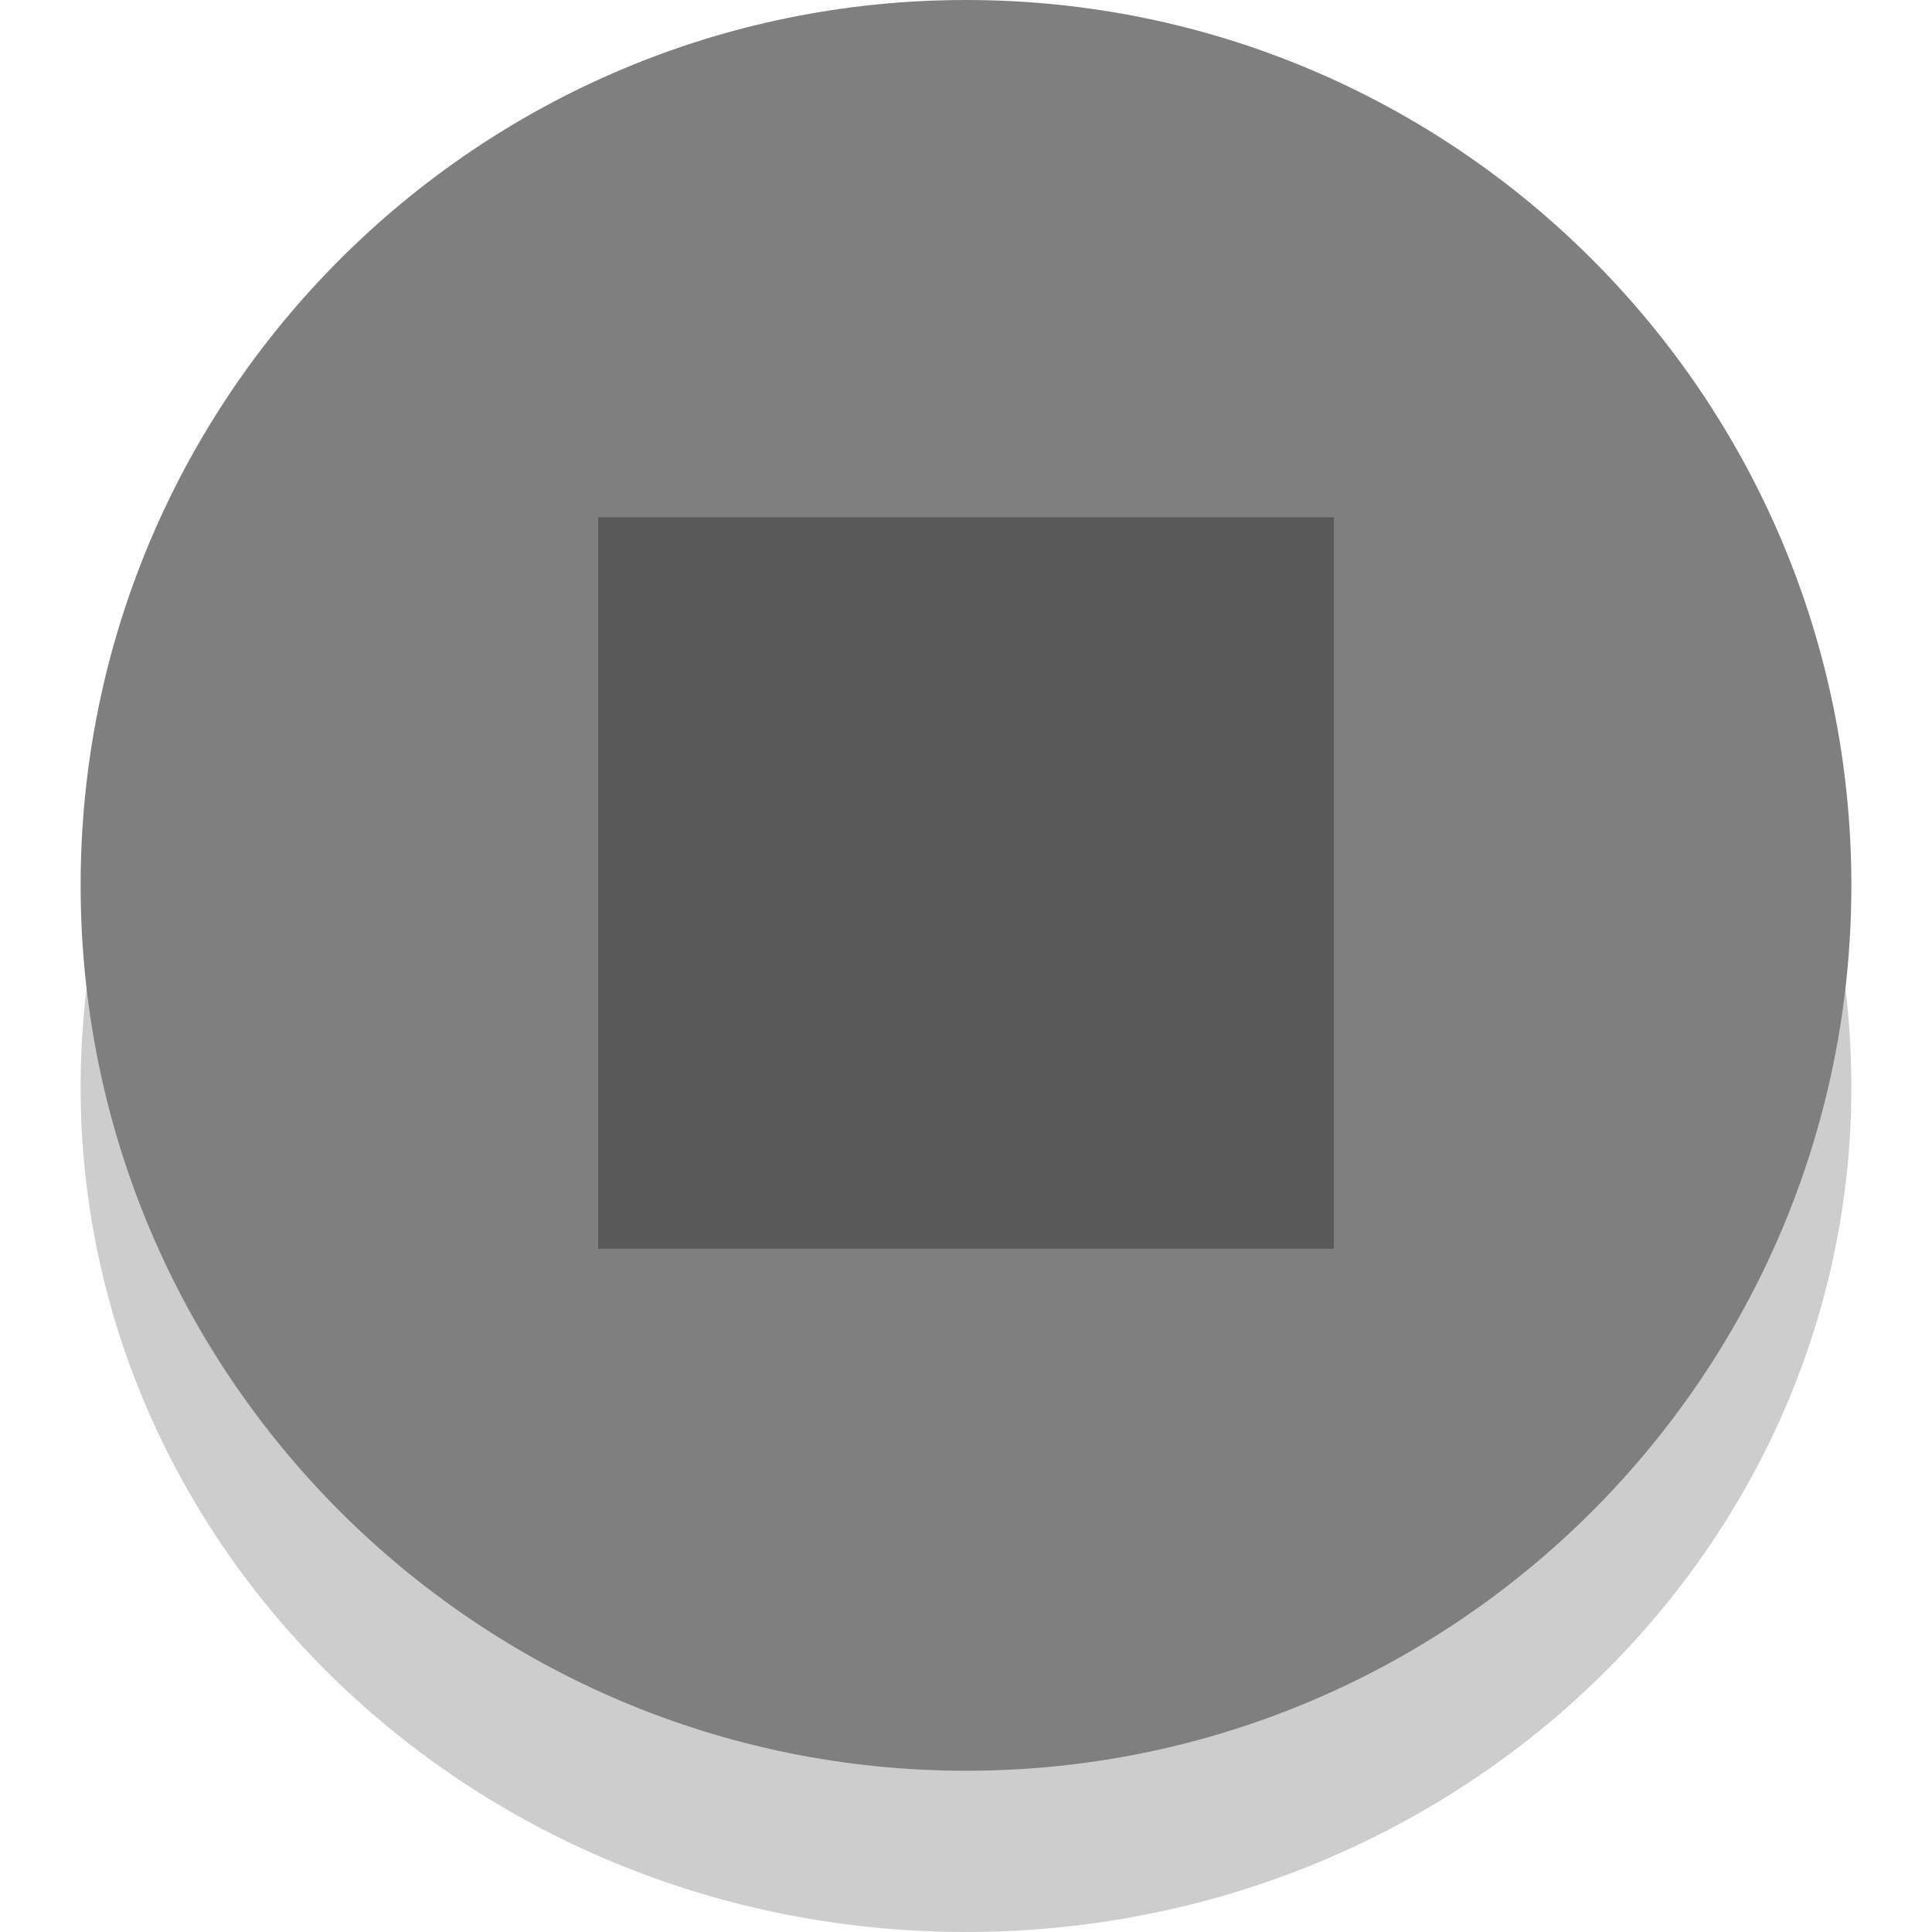<svg xmlns="http://www.w3.org/2000/svg" xmlns:svg="http://www.w3.org/2000/svg" id="svg928" width="24" height="24" version="1.1" viewBox="0 0 6.35 6.35"><g id="layer1" transform="translate(0,-290.65)"><path id="path6327" d="m 3.175,291.444 c -1.607,0 -2.91,1.244 -2.91,2.778 -7e-8,1.534 1.303,2.778 2.91,2.778 1.607,0 2.91,-1.244 2.91,-2.778 0,-1.534 -1.303,-2.778 -2.91,-2.778 z" style="opacity:1;fill:#000;fill-opacity:.196;stroke:none;stroke-width:.316;stroke-linecap:square;stroke-linejoin:miter;stroke-miterlimit:4;stroke-dasharray:none;stroke-opacity:1;paint-order:stroke fill markers"/><path style="opacity:1;fill:#7f7f7f;fill-opacity:1;stroke:none;stroke-width:.323;stroke-linecap:square;stroke-linejoin:miter;stroke-miterlimit:4;stroke-dasharray:none;stroke-opacity:1;paint-order:stroke fill markers" id="path1478" d="m 3.175,290.65 c -1.607,0 -2.91,1.303 -2.91,2.91 -7e-8,1.607 1.303,2.91 2.91,2.91 1.607,0 2.91,-1.303 2.91,-2.91 0,-1.607 -1.303,-2.91 -2.91,-2.91 z"/><rect style="opacity:1;fill:#595959;fill-opacity:1;stroke:none;stroke-width:.453;stroke-linecap:square;stroke-linejoin:miter;stroke-miterlimit:4;stroke-dasharray:none;stroke-opacity:1;paint-order:stroke fill markers" id="rect11057" width="2.418" height="2.404" x="1.966" y="292.35"/></g></svg>